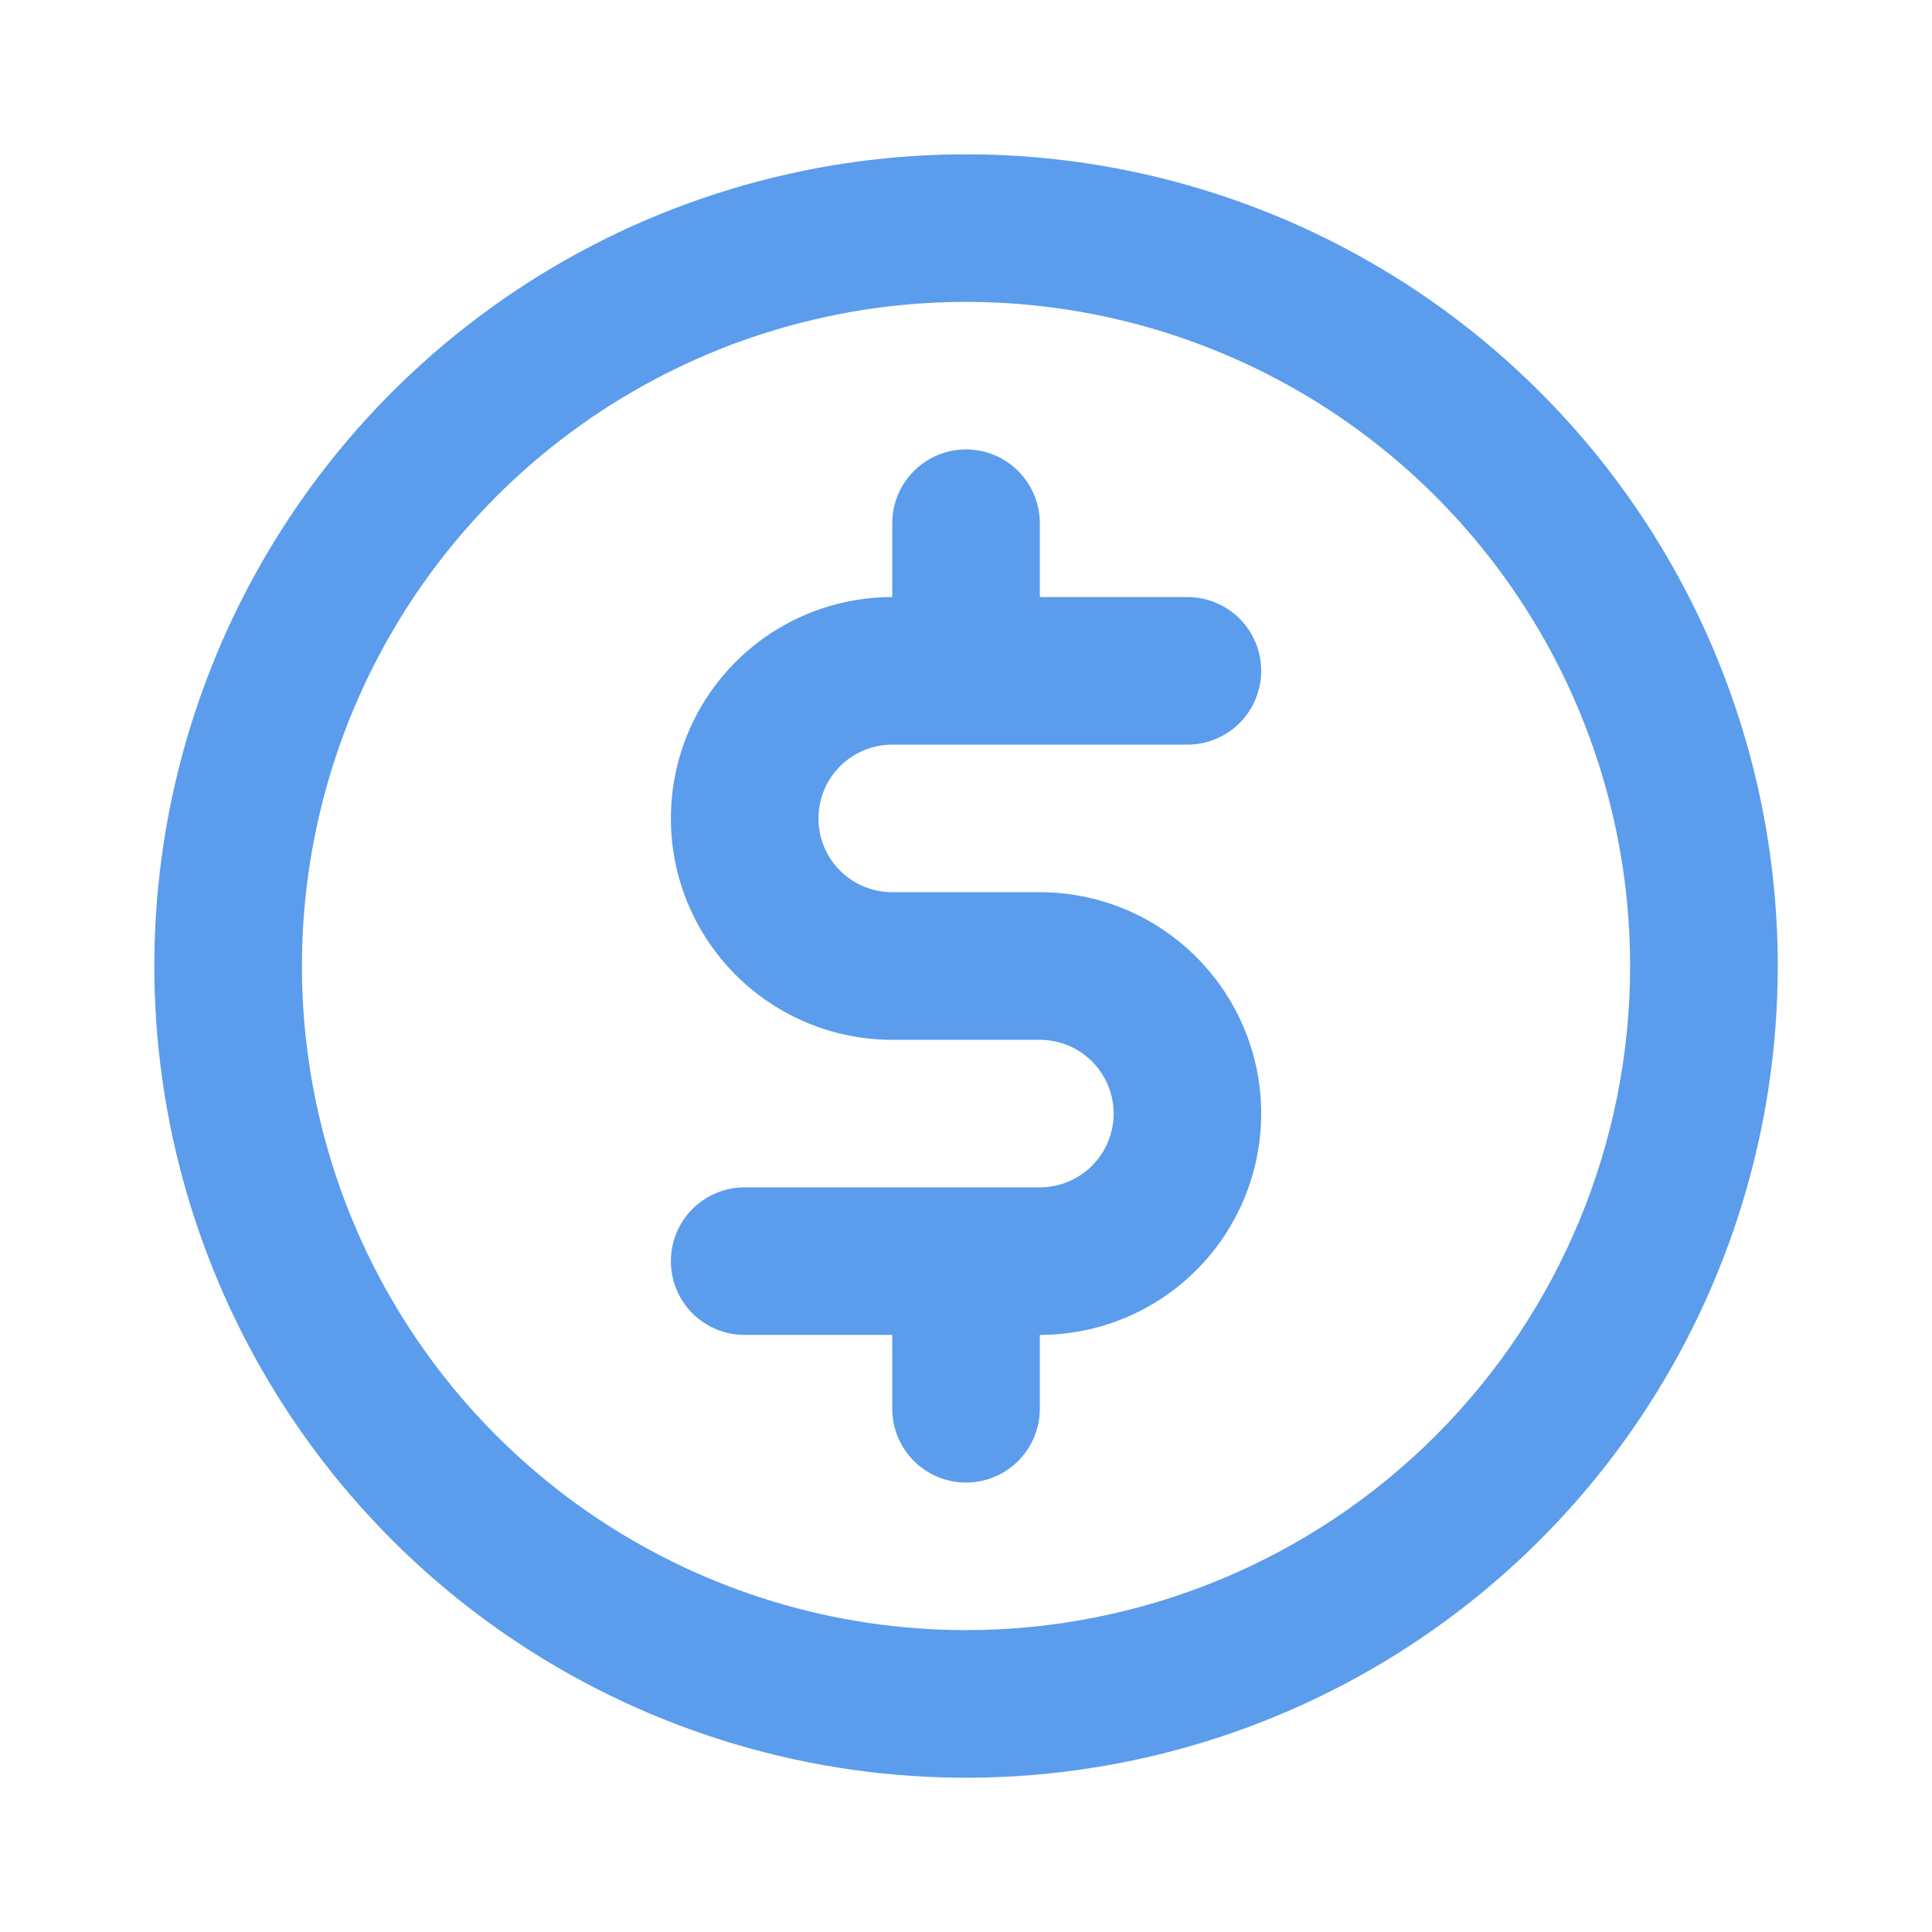 <svg width="24" height="24" viewBox="0 0 24 24" fill="none" xmlns="http://www.w3.org/2000/svg">
<path d="M11.084 9.25H14.75C14.993 9.25 15.227 9.153 15.399 8.982C15.57 8.81 15.667 8.576 15.667 8.333C15.667 8.09 15.57 7.857 15.399 7.685C15.227 7.513 14.993 7.417 14.75 7.417H12.917V6.5C12.917 6.257 12.82 6.024 12.649 5.852C12.477 5.68 12.243 5.583 12 5.583C11.757 5.583 11.524 5.68 11.352 5.852C11.18 6.024 11.084 6.257 11.084 6.5V7.417C10.354 7.417 9.655 7.706 9.139 8.222C8.623 8.738 8.334 9.437 8.334 10.167C8.334 10.896 8.623 11.595 9.139 12.111C9.655 12.627 10.354 12.917 11.084 12.917H12.917C13.16 12.917 13.393 13.013 13.565 13.185C13.737 13.357 13.834 13.59 13.834 13.833C13.834 14.076 13.737 14.31 13.565 14.482C13.393 14.653 13.16 14.75 12.917 14.75H9.25C9.007 14.75 8.774 14.847 8.602 15.018C8.43 15.19 8.334 15.424 8.334 15.667C8.334 15.91 8.43 16.143 8.602 16.315C8.774 16.487 9.007 16.583 9.25 16.583H11.084V17.5C11.084 17.743 11.18 17.976 11.352 18.148C11.524 18.32 11.757 18.417 12 18.417C12.243 18.417 12.477 18.32 12.649 18.148C12.82 17.976 12.917 17.743 12.917 17.5V16.583C13.646 16.583 14.346 16.294 14.861 15.778C15.377 15.262 15.667 14.563 15.667 13.833C15.667 13.104 15.377 12.405 14.861 11.889C14.346 11.373 13.646 11.083 12.917 11.083H11.084C10.841 11.083 10.607 10.987 10.435 10.815C10.264 10.643 10.167 10.41 10.167 10.167C10.167 9.924 10.264 9.69 10.435 9.519C10.607 9.347 10.841 9.25 11.084 9.25ZM12 1.917C10.006 1.917 8.057 2.508 6.398 3.616C4.74 4.724 3.448 6.299 2.685 8.141C1.921 9.984 1.722 12.011 2.111 13.967C2.5 15.923 3.46 17.72 4.87 19.13C6.281 20.54 8.077 21.5 10.033 21.89C11.989 22.279 14.017 22.079 15.859 21.316C17.701 20.553 19.276 19.26 20.384 17.602C21.492 15.944 22.084 13.994 22.084 12C22.084 9.326 21.021 6.761 19.13 4.87C17.239 2.979 14.675 1.917 12 1.917ZM12 20.25C10.369 20.25 8.774 19.766 7.417 18.86C6.06 17.953 5.003 16.665 4.378 15.157C3.754 13.65 3.591 11.991 3.909 10.39C4.227 8.79 5.013 7.32 6.167 6.166C7.32 5.013 8.79 4.227 10.391 3.909C11.991 3.59 13.65 3.754 15.158 4.378C16.665 5.002 17.953 6.06 18.86 7.417C19.767 8.773 20.25 10.368 20.25 12C20.25 14.188 19.381 16.287 17.834 17.834C16.287 19.381 14.188 20.25 12 20.25Z" fill="#5B9CEC"/>
</svg>
